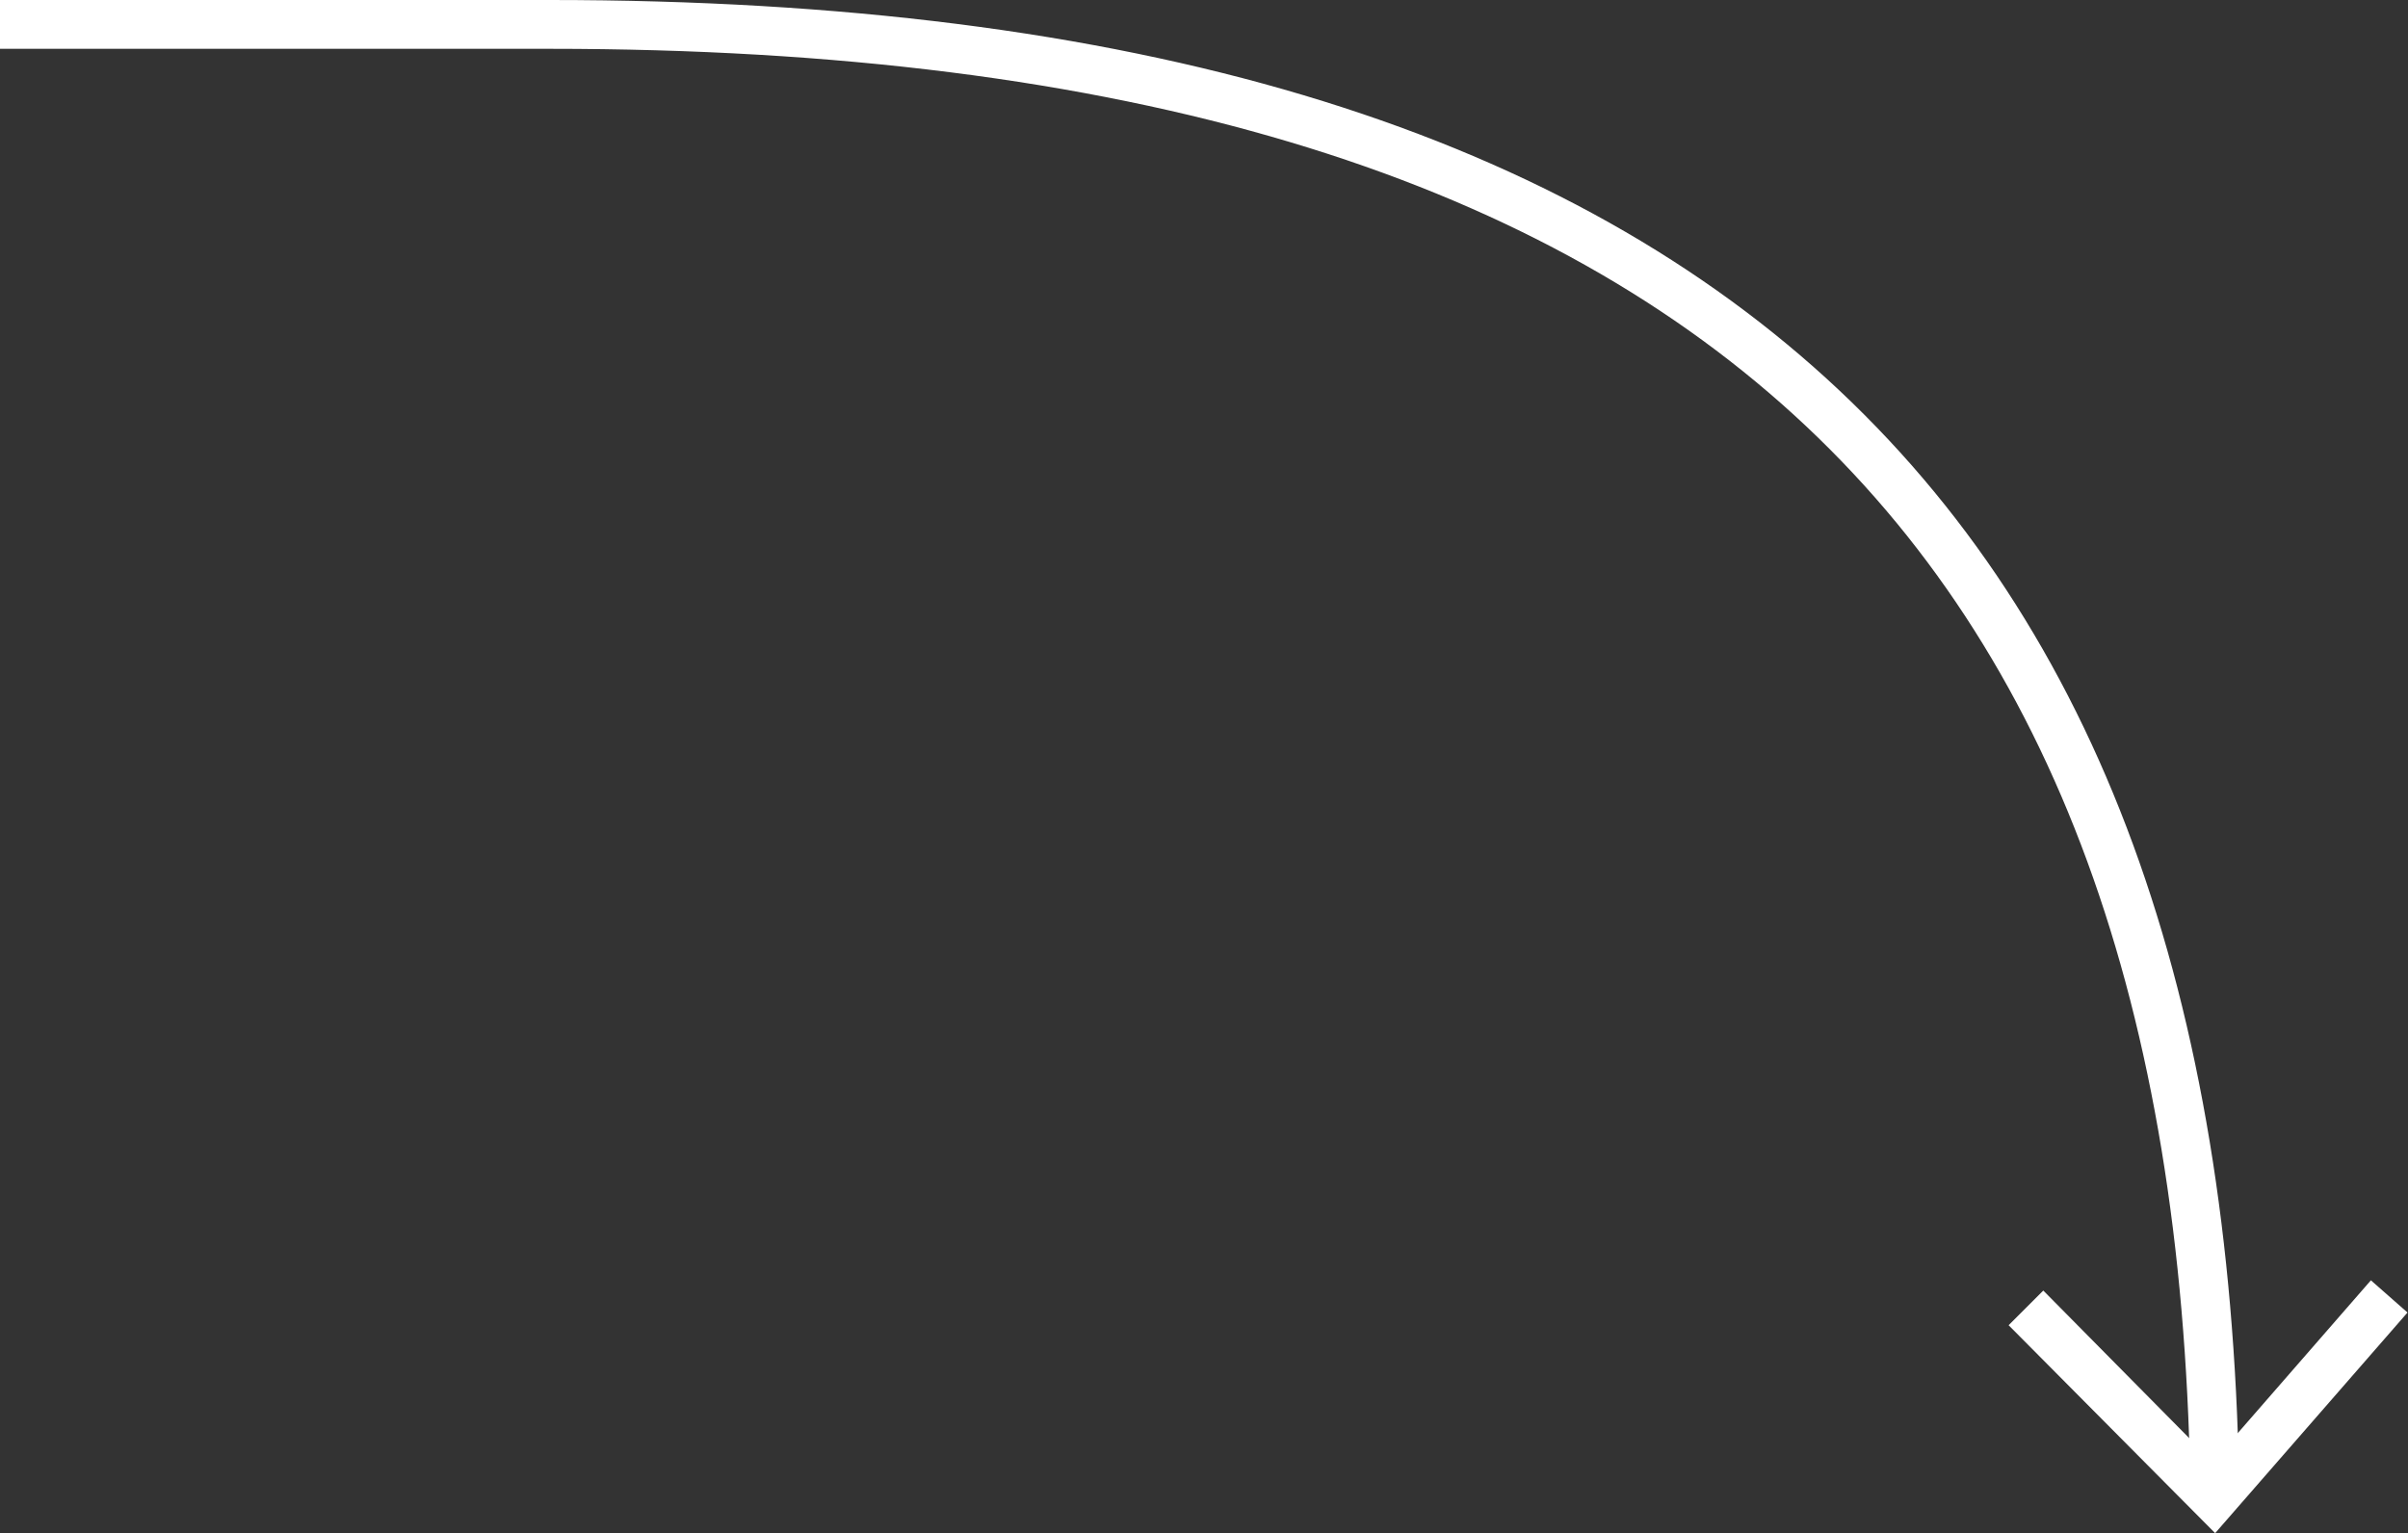 <svg xmlns="http://www.w3.org/2000/svg" viewBox="0 0 49.32 31.41"><rect x="0" y="0" width="49.32" height="31.41" fill="#333333" stroke="none"/><defs><style>.cls-1{fill:none;stroke:#fff;stroke-miterlimit:10;stroke-width:1px;}.cls-2{fill:#fff;}</style></defs><title>arrow</title><g id="Слой_2" data-name="Слой 2"><g id="ui"><path class="cls-1" d="M45.36,30.33C45,10.9,35,.5,11.26.5H0"/><polygon class="cls-2" points="49.31 26.89 48.56 26.23 45.32 29.95 41.85 26.44 41.14 27.15 45.37 31.41 49.31 26.89"/></g></g></svg>